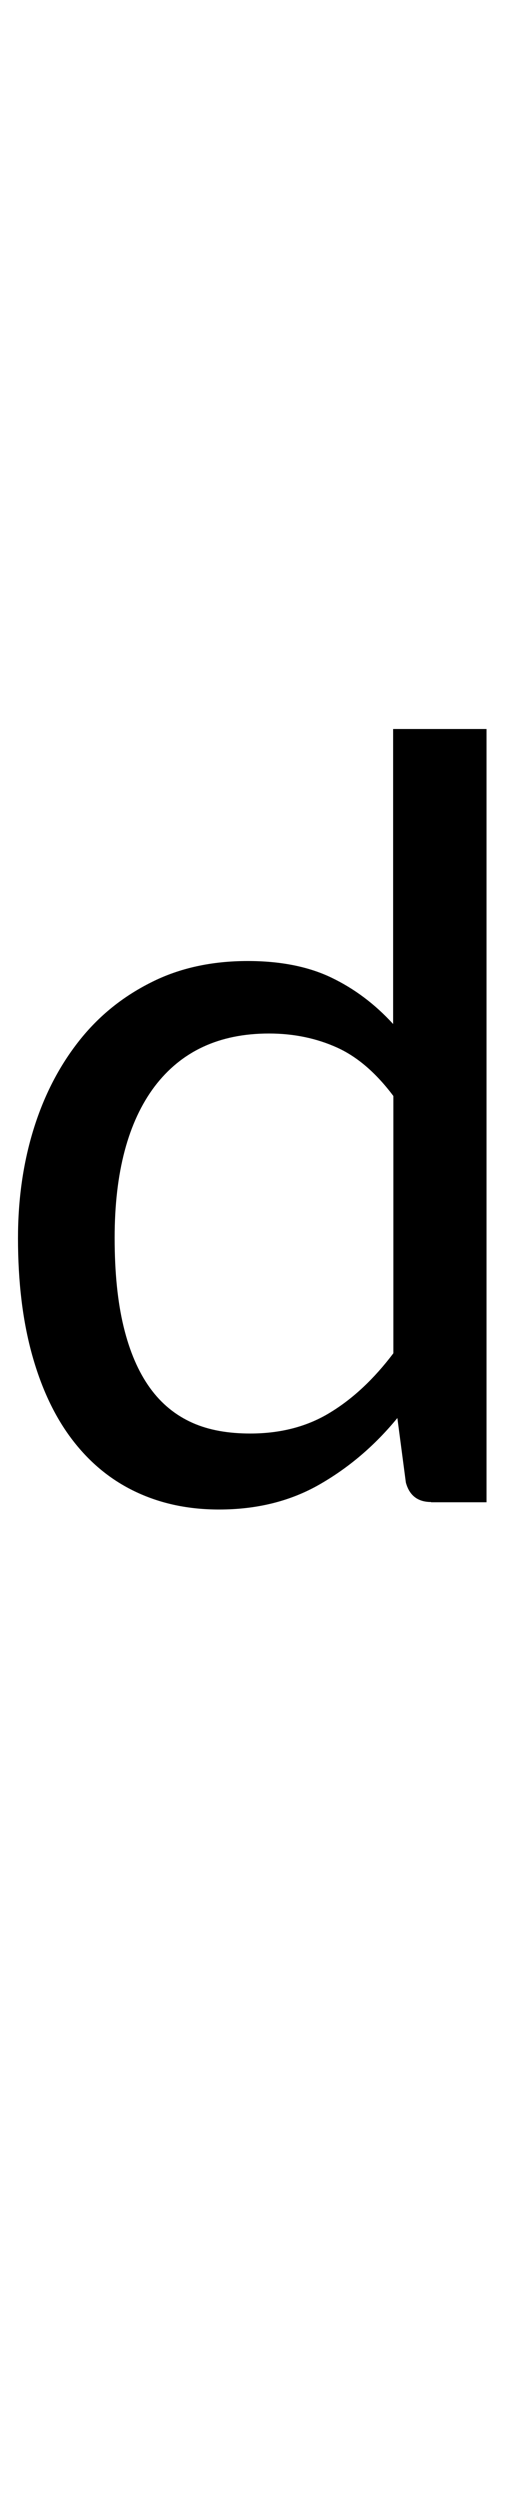 <?xml version="1.0" encoding="utf-8"?>
<!-- Generator: Adobe Illustrator 16.0.0, SVG Export Plug-In . SVG Version: 6.00 Build 0)  -->
<!DOCTYPE svg PUBLIC "-//W3C//DTD SVG 1.1 Tiny//EN" "http://www.w3.org/Graphics/SVG/1.1/DTD/svg11-tiny.dtd">
<svg version="1.1" baseProfile="tiny" id="Capa_1" xmlns="http://www.w3.org/2000/svg" xmlns:xlink="http://www.w3.org/1999/xlink"
	 x="0px" y="0px" width="20.62px" height="100px" viewBox="0 0 20.62 100" xml:space="preserve">
<path d="M17.26,60.08c-0.53,0-0.87-0.26-1.01-0.78l-0.34-2.58c-0.91,1.11-1.95,1.99-3.12,2.66s-2.51,1-4.02,1
	c-1.22,0-2.32-0.23-3.32-0.7s-1.84-1.16-2.54-2.07s-1.24-2.04-1.62-3.4c-0.38-1.36-0.57-2.92-0.57-4.68c0-1.57,0.21-3.03,0.63-4.38
	c0.42-1.35,1.03-2.52,1.82-3.52s1.75-1.77,2.89-2.34c1.13-0.57,2.42-0.85,3.86-0.85c1.3,0,2.42,0.22,3.34,0.66
	c0.92,0.44,1.75,1.06,2.48,1.86v-11.8h3.74v30.93H17.26z M10.02,57.34c1.22,0,2.29-0.28,3.2-0.84c0.92-0.56,1.76-1.35,2.53-2.37
	V43.84c-0.69-0.92-1.44-1.57-2.26-1.94c-0.82-0.37-1.73-0.56-2.72-0.56c-1.99,0-3.51,0.71-4.58,2.12c-1.06,1.41-1.6,3.43-1.6,6.05
	c0,1.39,0.12,2.57,0.36,3.56c0.24,0.99,0.59,1.8,1.05,2.44c0.46,0.64,1.03,1.1,1.7,1.4S9.15,57.34,10.02,57.34z"/>
</svg>
